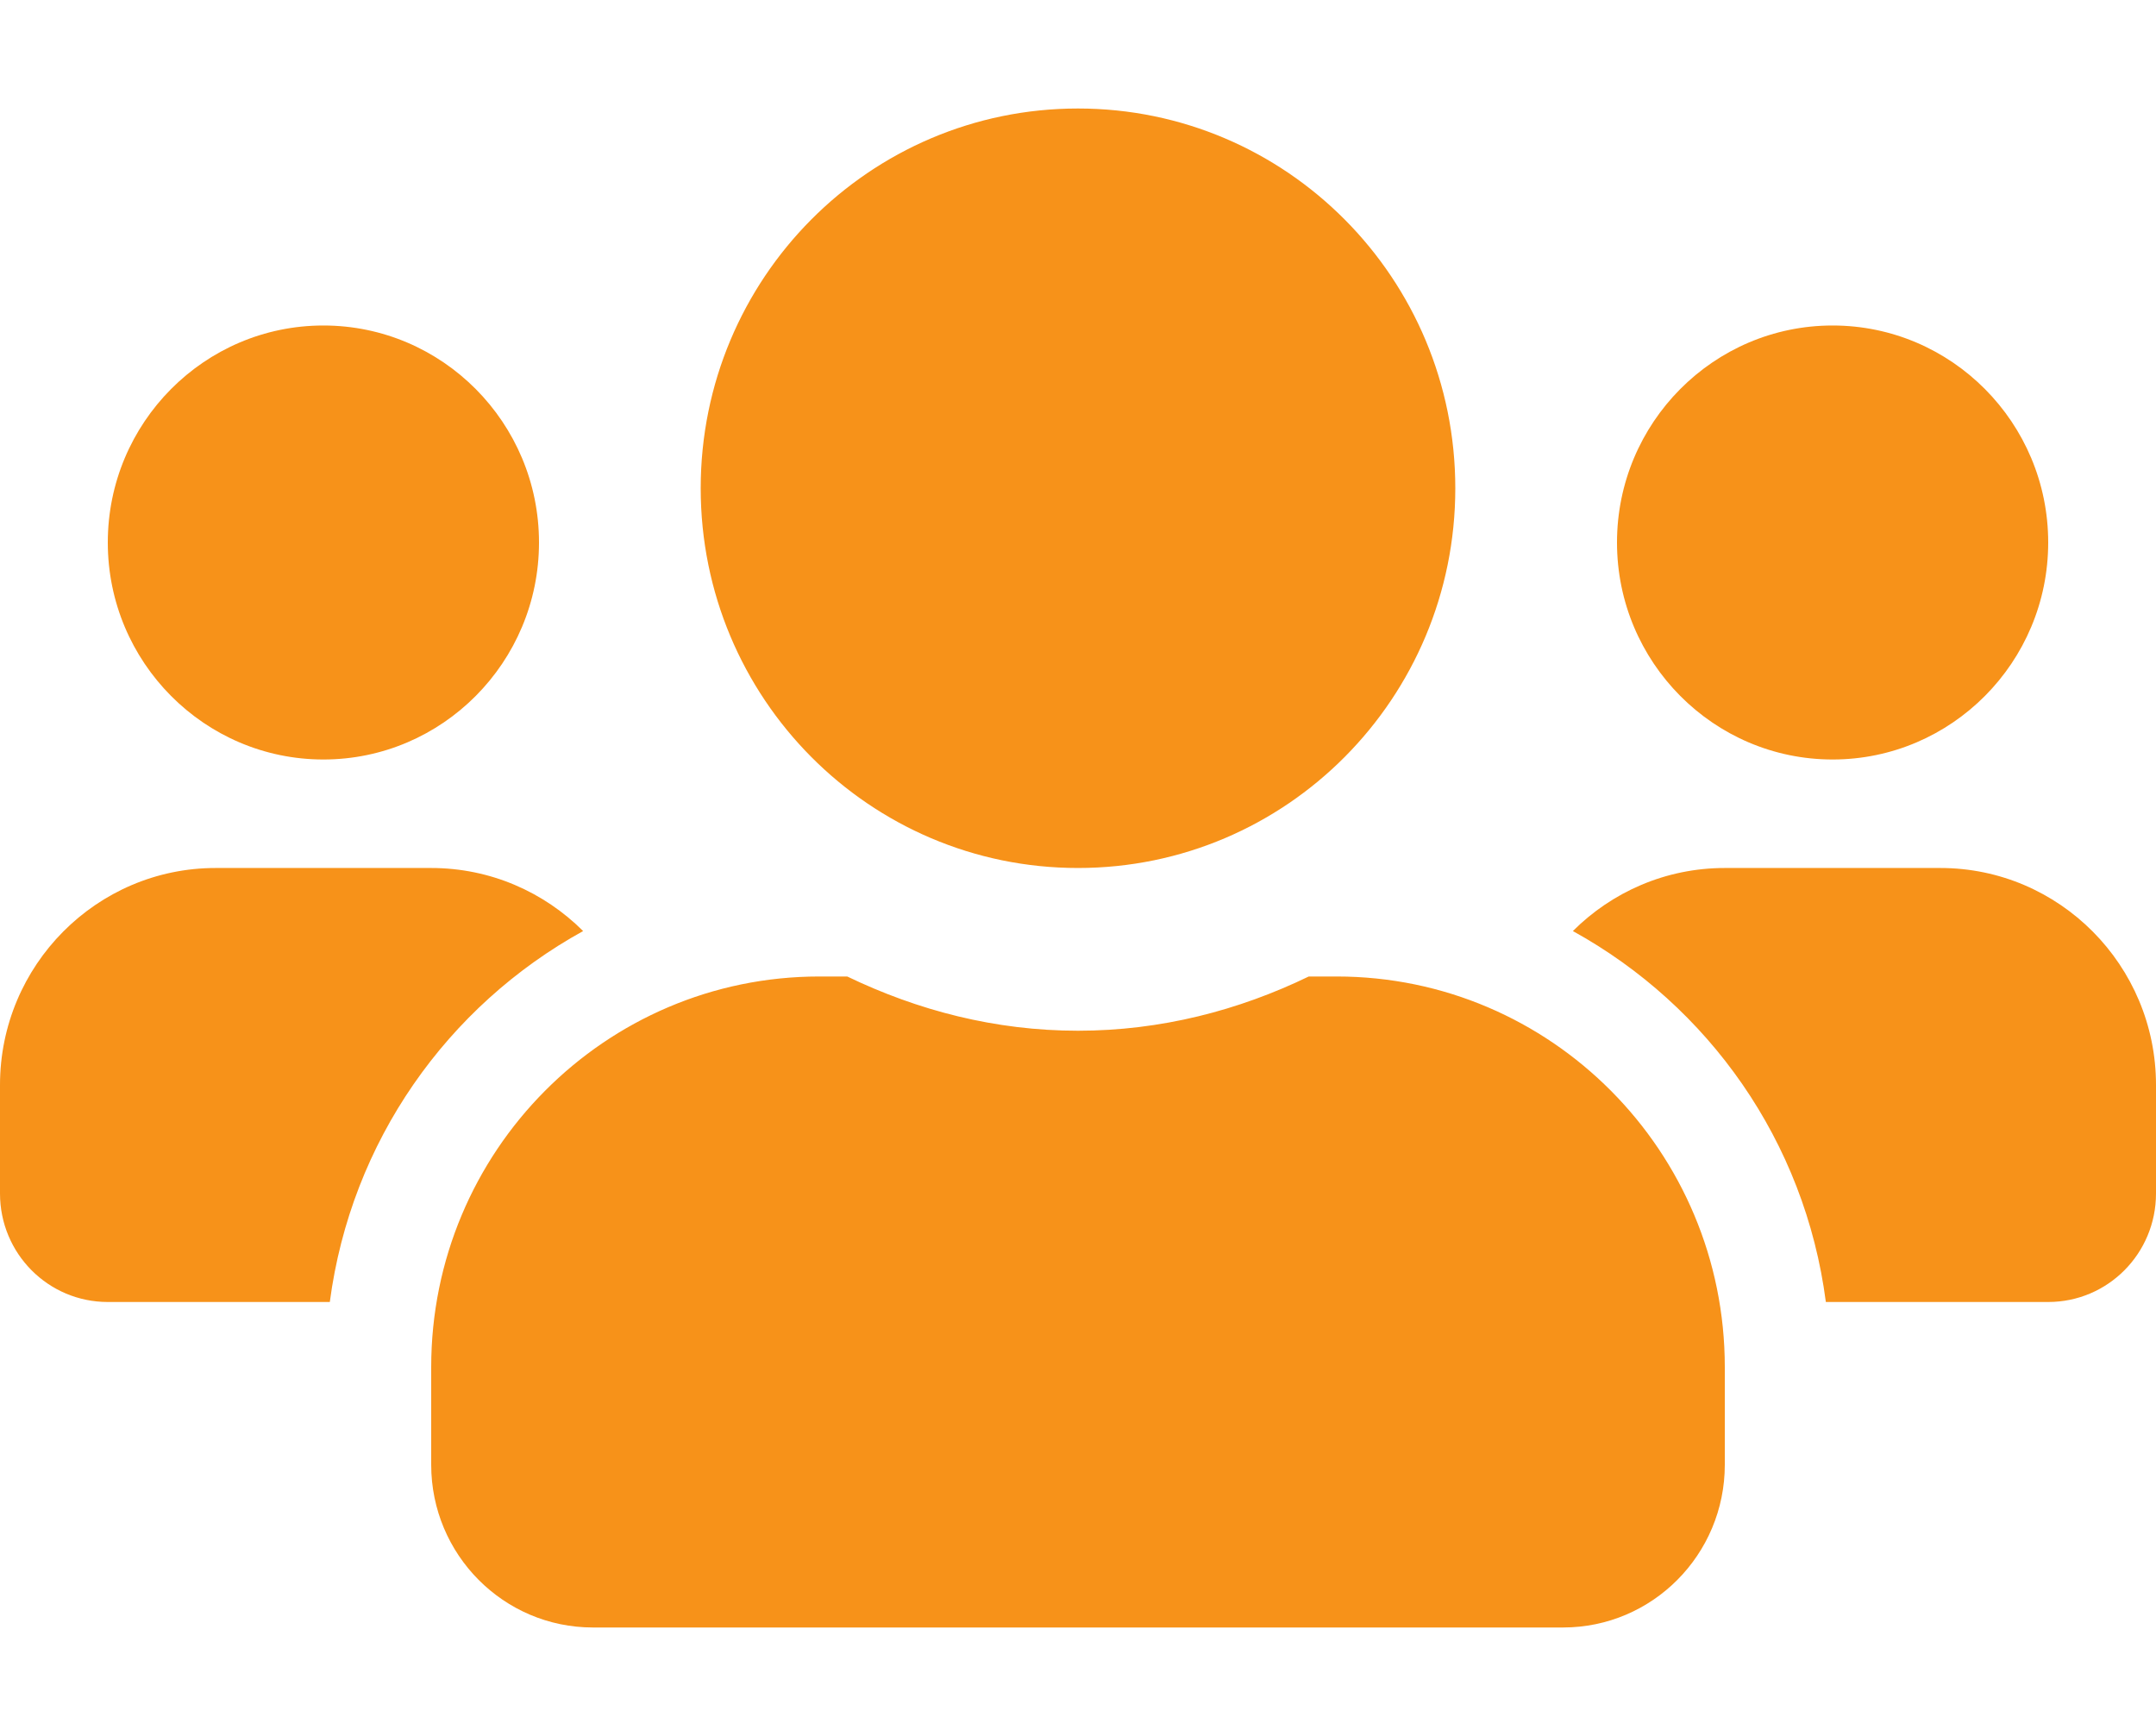 <svg width="77" height="62" viewBox="0 0 77 62" fill="none" xmlns="http://www.w3.org/2000/svg">
<path d="M11.55 27.125C15.797 27.125 19.25 23.65 19.25 19.375C19.25 15.1 15.797 11.625 11.55 11.625C7.303 11.625 3.85 15.1 3.85 19.375C3.85 23.65 7.303 27.125 11.55 27.125ZM65.45 27.125C69.697 27.125 73.15 23.65 73.15 19.375C73.15 15.1 69.697 11.625 65.45 11.625C61.203 11.625 57.75 15.1 57.75 19.375C57.75 23.65 61.203 27.125 65.45 27.125ZM69.3 31H61.6C59.483 31 57.569 31.86 56.174 33.252C61.023 35.928 64.463 40.76 65.209 46.5H73.15C75.279 46.5 77 44.768 77 42.625V38.75C77 34.475 73.547 31 69.3 31ZM38.5 31C45.947 31 51.975 24.933 51.975 17.438C51.975 9.942 45.947 3.875 38.5 3.875C31.053 3.875 25.025 9.942 25.025 17.438C25.025 24.933 31.053 31 38.5 31ZM47.74 34.875H46.741C44.239 36.086 41.46 36.812 38.5 36.812C35.54 36.812 32.773 36.086 30.259 34.875H29.26C21.608 34.875 15.4 41.123 15.4 48.825V52.312C15.4 55.522 17.987 58.125 21.175 58.125H55.825C59.013 58.125 61.6 55.522 61.6 52.312V48.825C61.6 41.123 55.392 34.875 47.74 34.875ZM20.826 33.252C19.43 31.86 17.517 31 15.4 31H7.7C3.453 31 0 34.475 0 38.75V42.625C0 44.768 1.72 46.5 3.85 46.5H11.779C12.537 40.76 15.977 35.928 20.826 33.252Z" fill="#F79219"/>
</svg>

